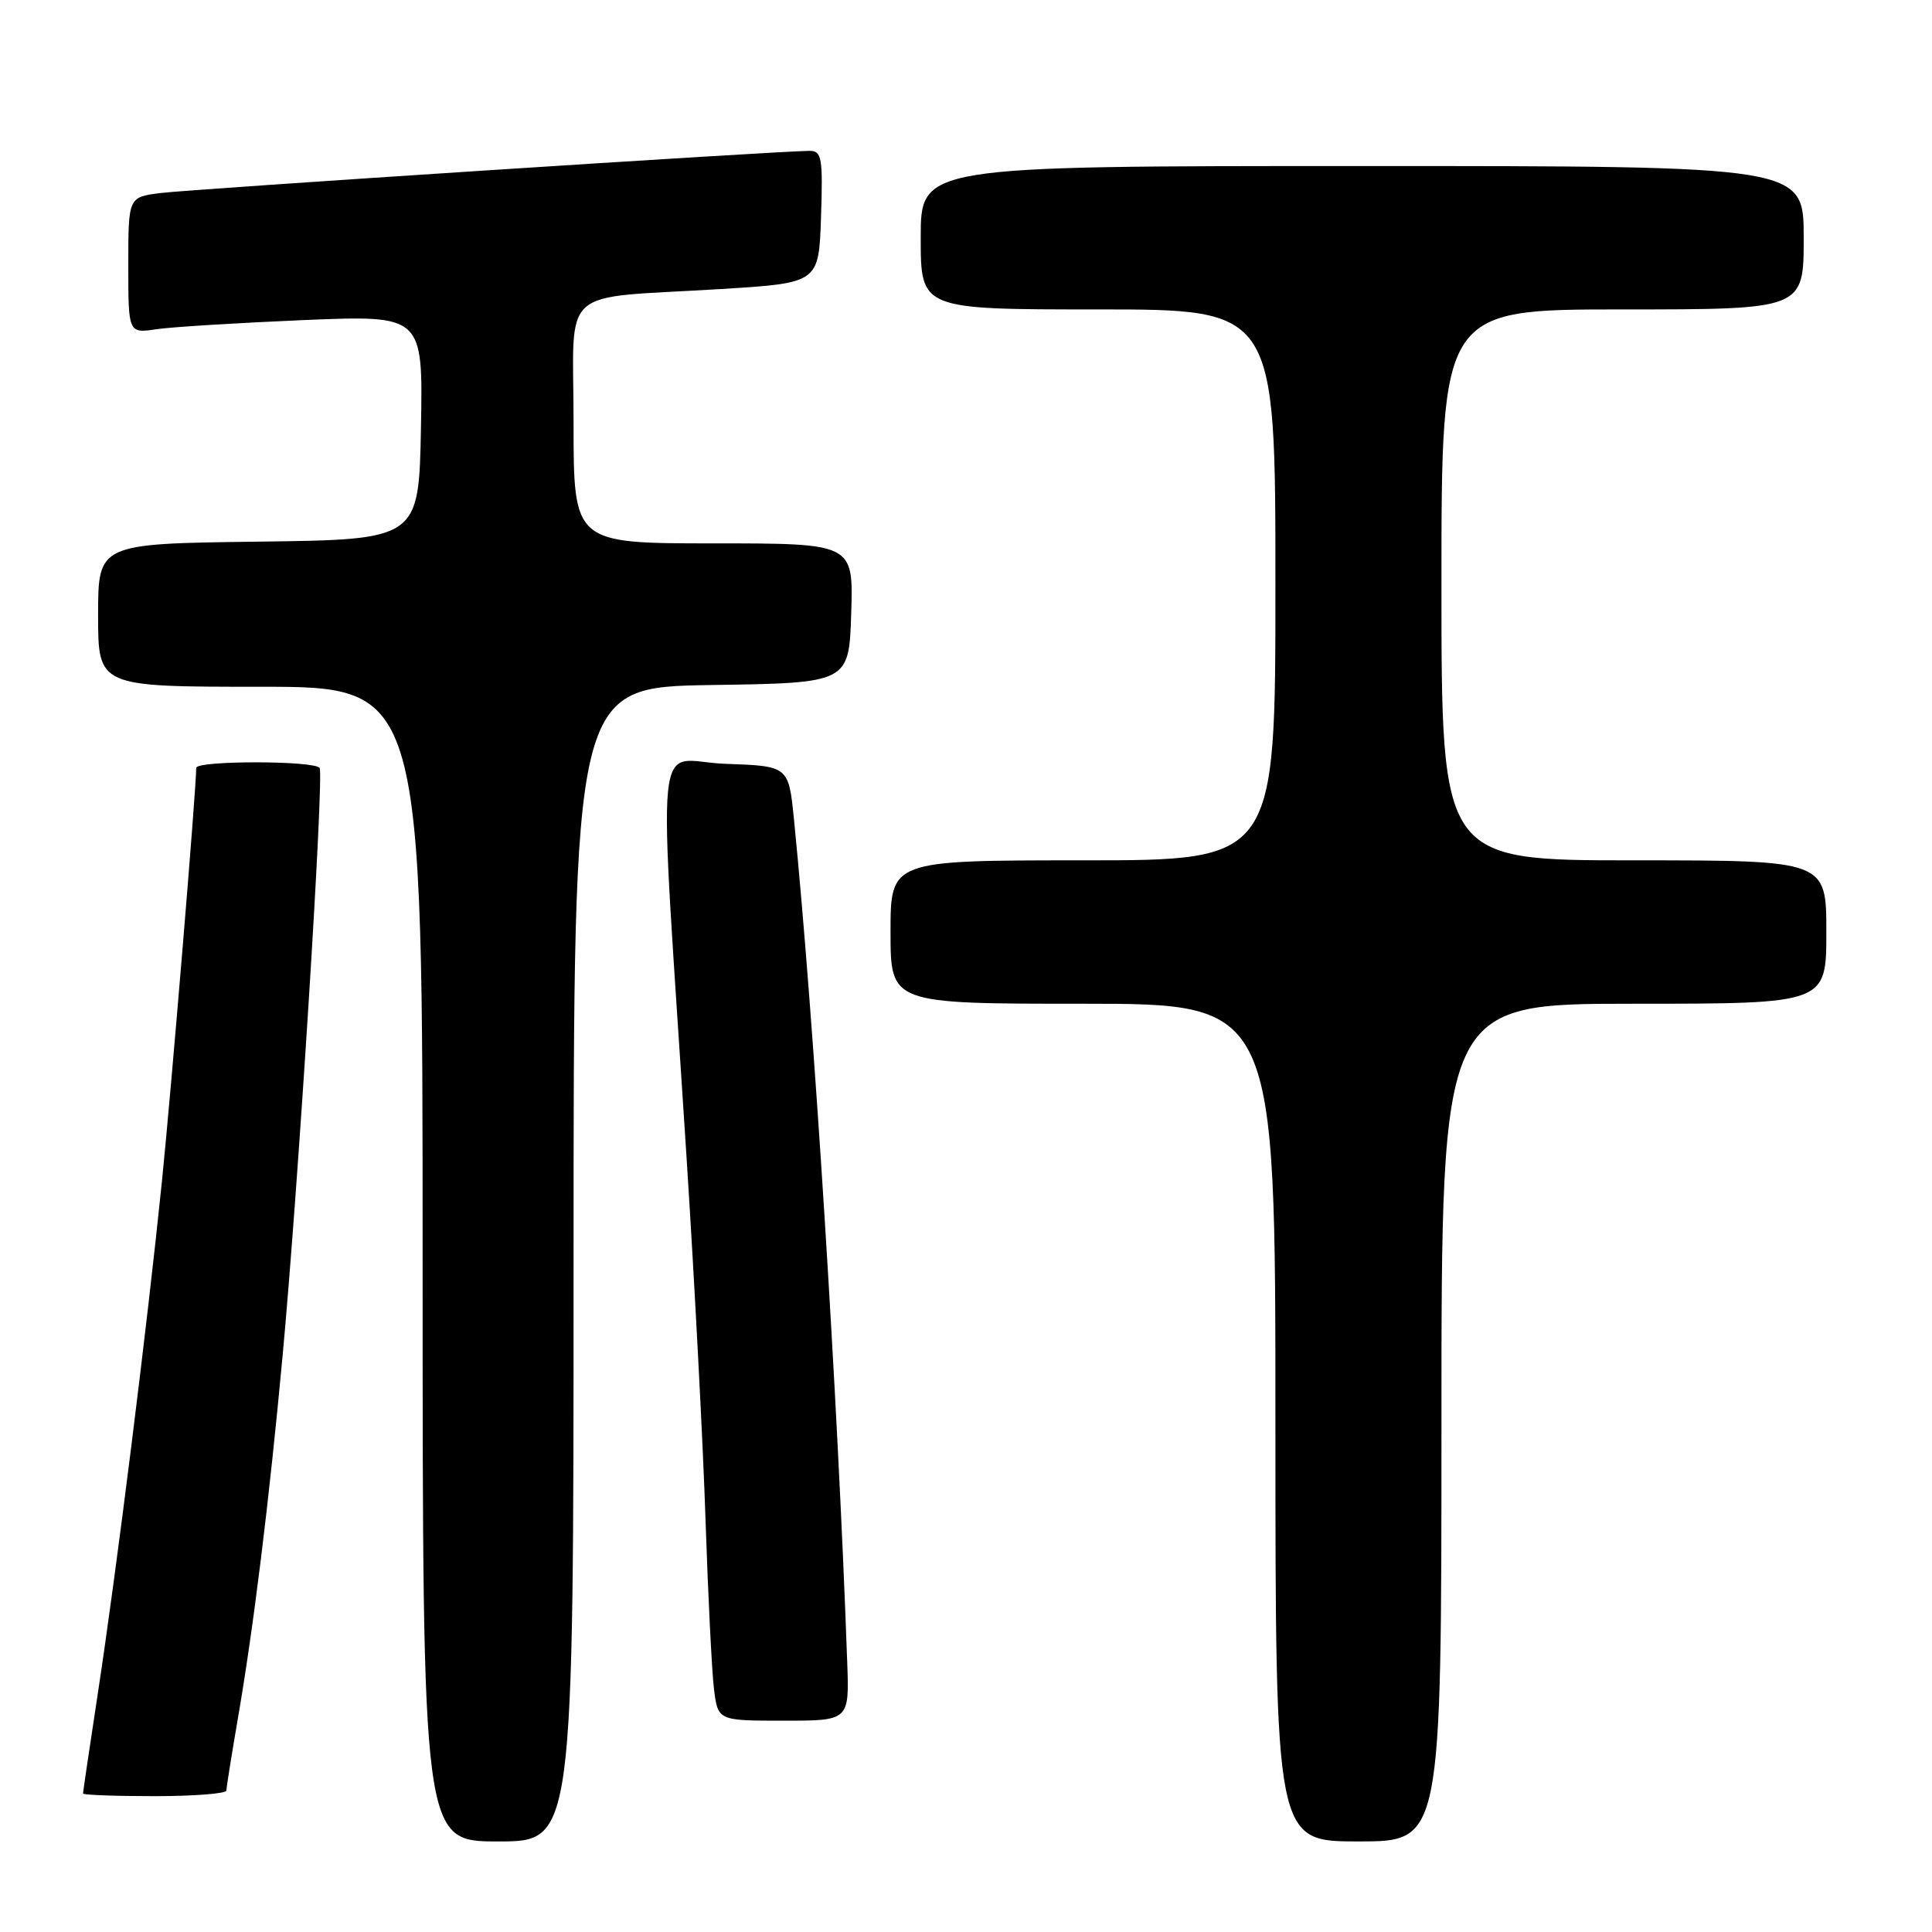 <?xml version="1.0" encoding="UTF-8" standalone="no"?>
<!DOCTYPE svg PUBLIC "-//W3C//DTD SVG 1.1//EN" "http://www.w3.org/Graphics/SVG/1.1/DTD/svg11.dtd" >
<svg xmlns="http://www.w3.org/2000/svg" xmlns:xlink="http://www.w3.org/1999/xlink" version="1.1" viewBox="0 0 256 256">
 <g >
 <path fill="currentColor"
d=" M 76.00 167.52 C 76.00 91.05 76.00 91.05 94.25 90.77 C 112.50 90.50 112.50 90.50 112.79 81.25 C 113.08 72.00 113.08 72.00 94.54 72.00 C 76.00 72.00 76.00 72.00 76.00 56.05 C 76.00 37.54 73.69 39.64 95.50 38.30 C 108.50 37.50 108.50 37.50 108.79 28.75 C 109.05 20.91 108.89 20.00 107.29 19.99 C 103.62 19.97 25.33 25.06 21.25 25.58 C 17.00 26.12 17.00 26.12 17.00 35.15 C 17.00 44.18 17.00 44.18 20.75 43.62 C 22.81 43.32 31.60 42.78 40.28 42.41 C 56.05 41.76 56.05 41.76 55.78 56.63 C 55.50 71.50 55.50 71.50 34.25 71.77 C 13.00 72.04 13.00 72.04 13.00 81.52 C 13.00 91.00 13.00 91.00 34.50 91.00 C 56.00 91.00 56.00 91.00 56.00 167.50 C 56.00 244.00 56.00 244.00 66.00 244.00 C 76.00 244.00 76.00 244.00 76.00 167.52 Z  M 191.00 188.50 C 191.00 133.00 191.00 133.00 216.50 133.00 C 242.00 133.00 242.00 133.00 242.00 123.50 C 242.00 114.00 242.00 114.00 216.50 114.00 C 191.00 114.00 191.00 114.00 191.00 77.50 C 191.00 41.00 191.00 41.00 215.00 41.00 C 239.00 41.00 239.00 41.00 239.00 31.50 C 239.00 22.00 239.00 22.00 180.50 22.00 C 122.00 22.00 122.00 22.00 122.00 31.50 C 122.00 41.00 122.00 41.00 145.50 41.00 C 169.00 41.00 169.00 41.00 169.00 77.50 C 169.00 114.00 169.00 114.00 143.50 114.00 C 118.00 114.00 118.00 114.00 118.00 123.50 C 118.00 133.00 118.00 133.00 143.50 133.00 C 169.00 133.00 169.00 133.00 169.00 188.50 C 169.00 244.00 169.00 244.00 180.00 244.00 C 191.00 244.00 191.00 244.00 191.00 188.50 Z  M 30.00 237.25 C 30.00 236.84 30.67 232.68 31.47 228.00 C 33.58 215.82 35.65 199.06 37.46 179.50 C 39.53 157.13 42.96 102.74 42.35 101.76 C 41.74 100.77 26.00 100.76 26.00 101.75 C 26.00 104.55 22.71 144.22 21.46 156.50 C 19.50 175.72 15.48 207.87 12.96 224.40 C 11.88 231.49 11.00 237.45 11.00 237.65 C 11.00 237.84 15.28 238.00 20.50 238.00 C 25.73 238.00 30.00 237.66 30.00 237.25 Z  M 112.26 220.25 C 111.02 185.32 107.85 135.09 105.21 108.62 C 104.50 101.50 104.50 101.50 96.10 101.21 C 86.50 100.87 87.17 94.08 90.98 153.50 C 92.04 170.00 93.17 191.60 93.49 201.50 C 93.82 211.40 94.32 221.41 94.60 223.75 C 95.12 228.00 95.12 228.00 103.83 228.00 C 112.54 228.00 112.54 228.00 112.26 220.25 Z "/>
</g>
</svg>